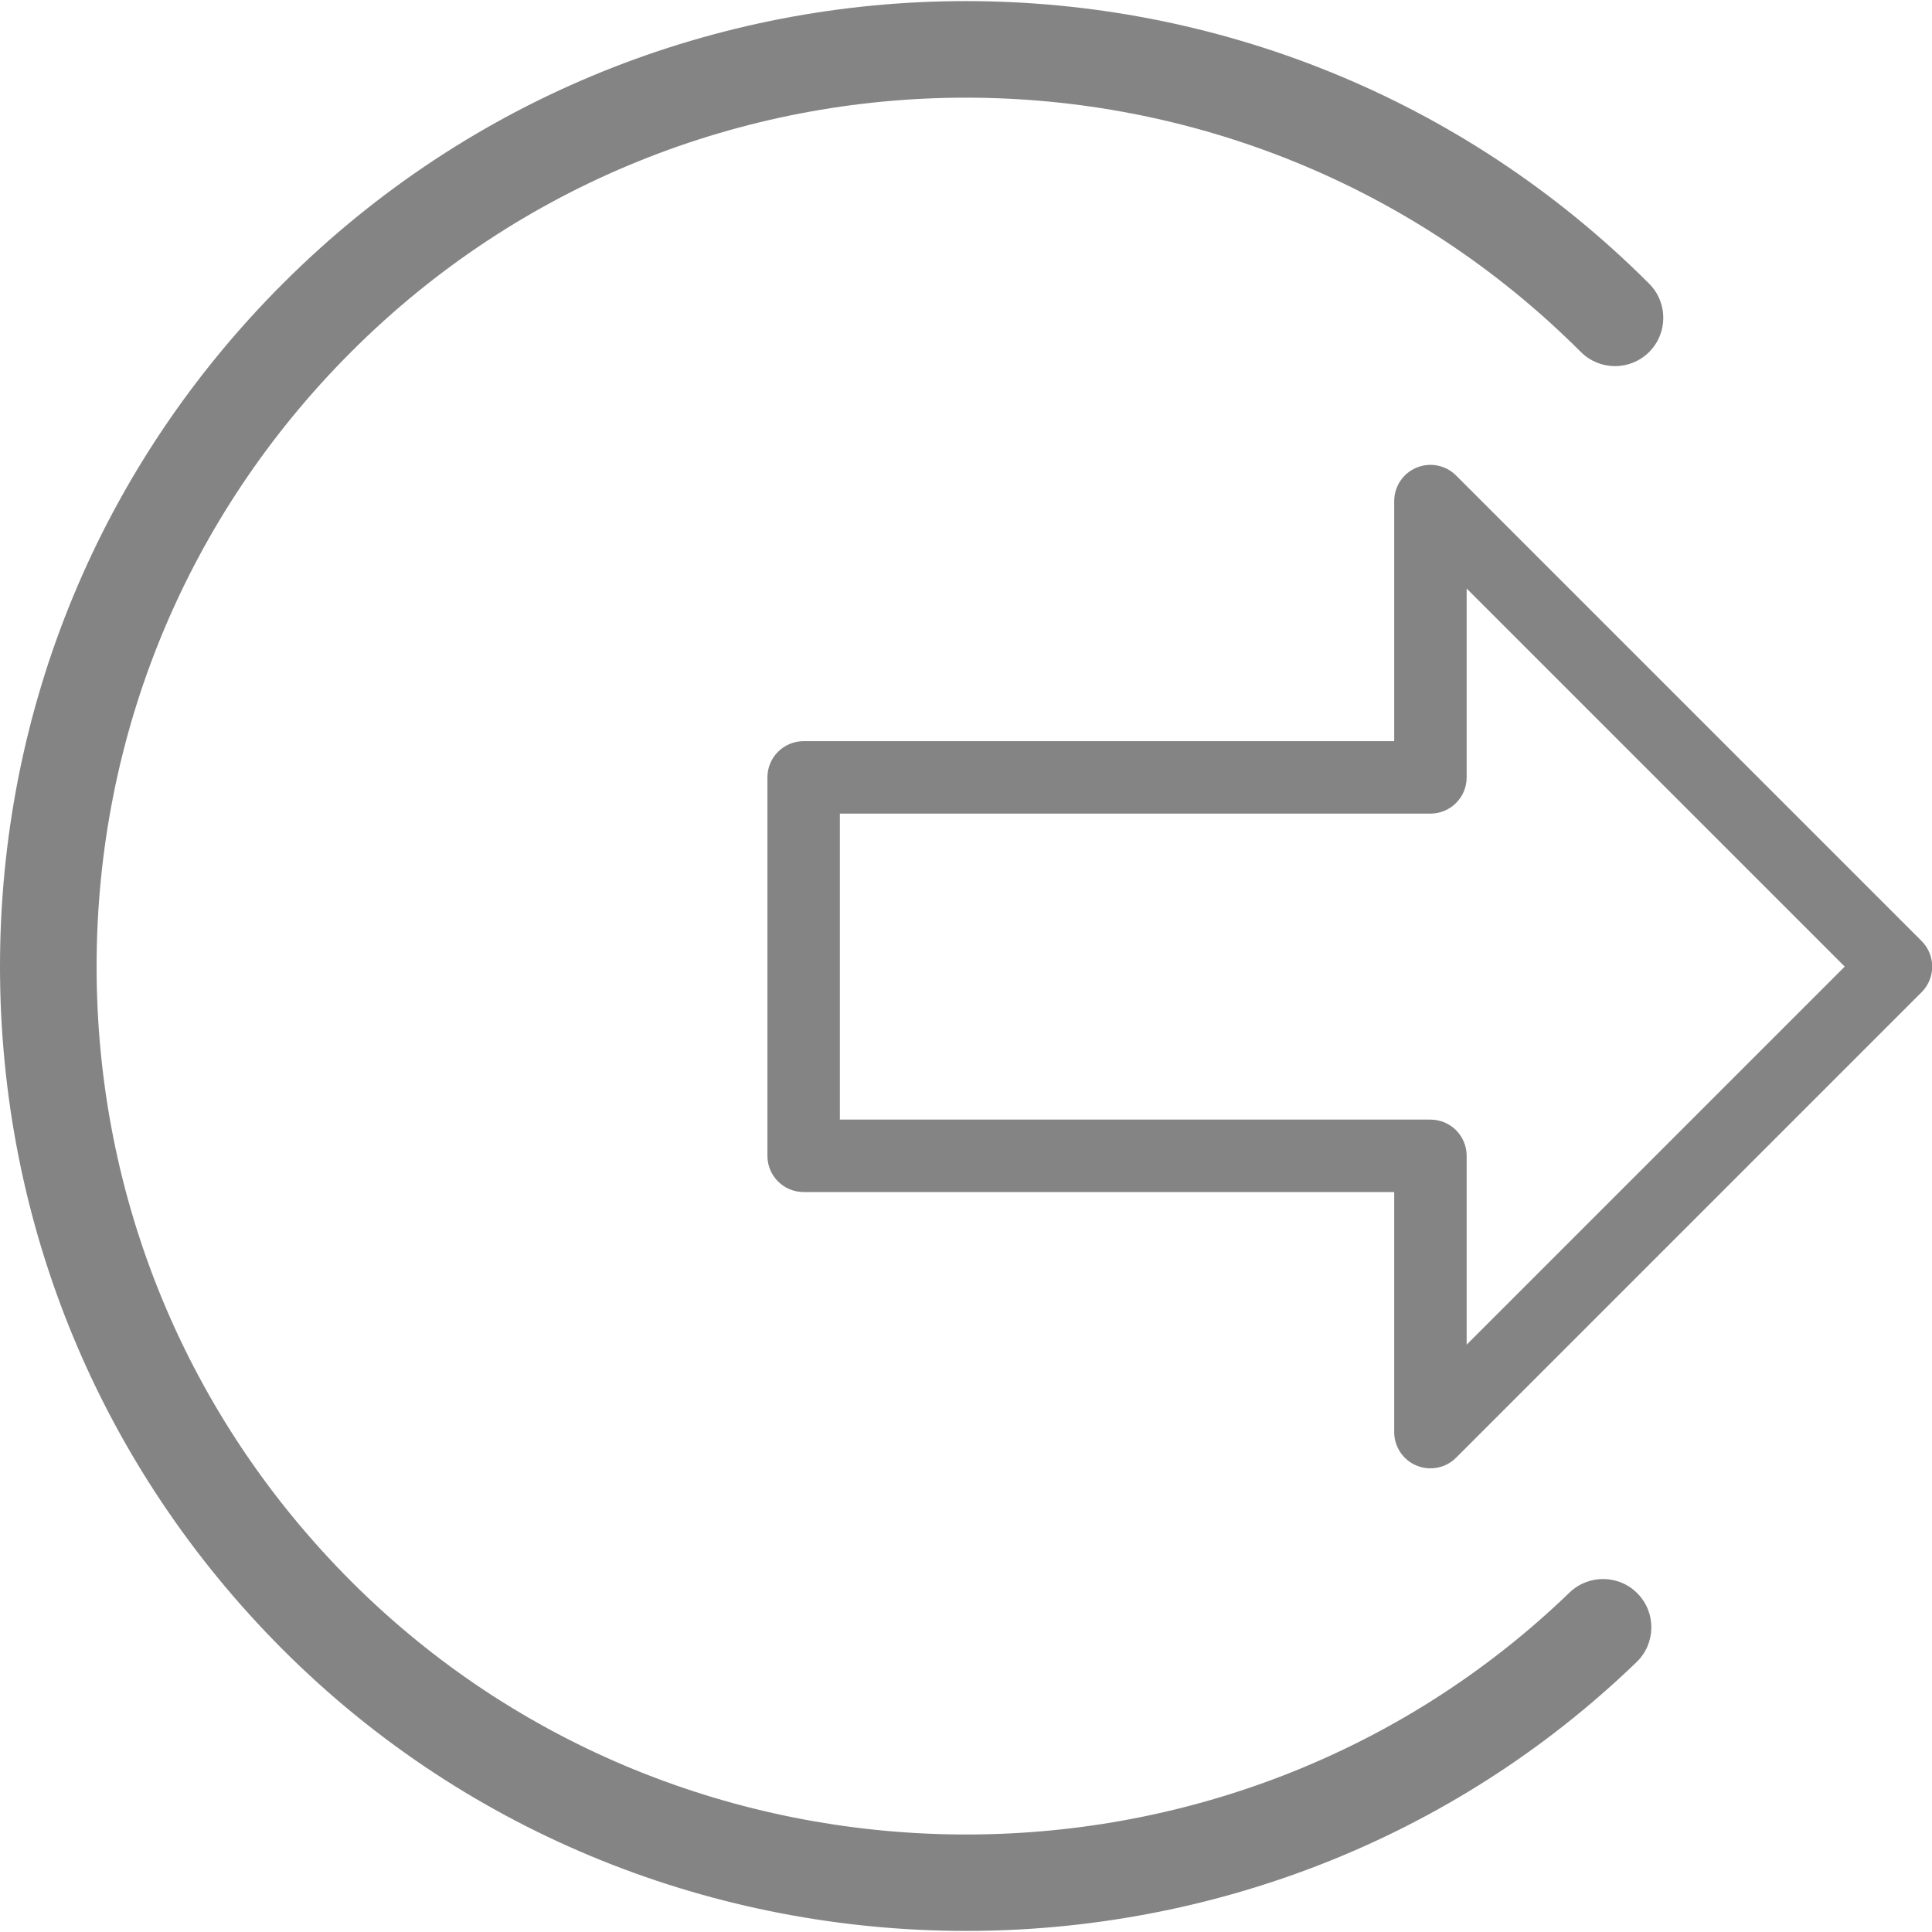 <?xml version="1.0" encoding="utf-8"?>
<!-- Generator: Adobe Illustrator 21.0.0, SVG Export Plug-In . SVG Version: 6.00 Build 0)  -->
<svg version="1.1" id="图层_1" xmlns="http://www.w3.org/2000/svg" xmlns:xlink="http://www.w3.org/1999/xlink" x="0px" y="0px"
	 width="80px" height="80px" viewBox="0 0 80 80" enable-background="new 0 0 80 80" xml:space="preserve">
<g>
	<path fill="#848484" d="M79.568,38.964L60.292,19.688c-0.429-0.429-1.074-0.557-1.635-0.325c-0.561,0.232-0.926,0.779-0.926,1.386
		v9.941H33.277c-0.828,0-1.5,0.671-1.5,1.5v15.67c0,0.829,0.672,1.5,1.5,1.5h24.454v9.941c0,0.607,0.365,1.154,0.926,1.386
		c0.186,0.077,0.381,0.114,0.574,0.114c0.39,0,0.773-0.152,1.061-0.439l19.276-19.276C80.154,40.5,80.154,39.55,79.568,38.964z
		 M60.731,55.68v-7.82c0-0.829-0.672-1.5-1.5-1.5H34.777V33.69h24.454c0.828,0,1.5-0.671,1.5-1.5v-7.82l15.655,15.655L60.731,55.68z
		"/>
	<path fill="#848484" d="M64.991,65.944c-14.026,13.535-36.655,13.33-50.443-0.457C7.747,58.686,4.001,49.644,4,40.027
		s3.743-18.658,10.542-25.458C28.579,0.534,51.42,0.536,65.46,14.575c0.781,0.781,2.048,0.781,2.828,0
		c0.781-0.781,0.781-2.047,0-2.828C52.69-3.853,27.31-3.855,11.714,11.741C4.159,19.295-0.001,29.341,0,40.027
		c0.001,10.686,4.164,20.731,11.72,28.288c7.753,7.753,18.019,11.641,28.292,11.64c10.025-0.001,20.058-3.704,27.756-11.132
		c0.795-0.768,0.817-2.033,0.051-2.828C67.052,65.2,65.786,65.179,64.991,65.944z"/>
</g>
</svg>
